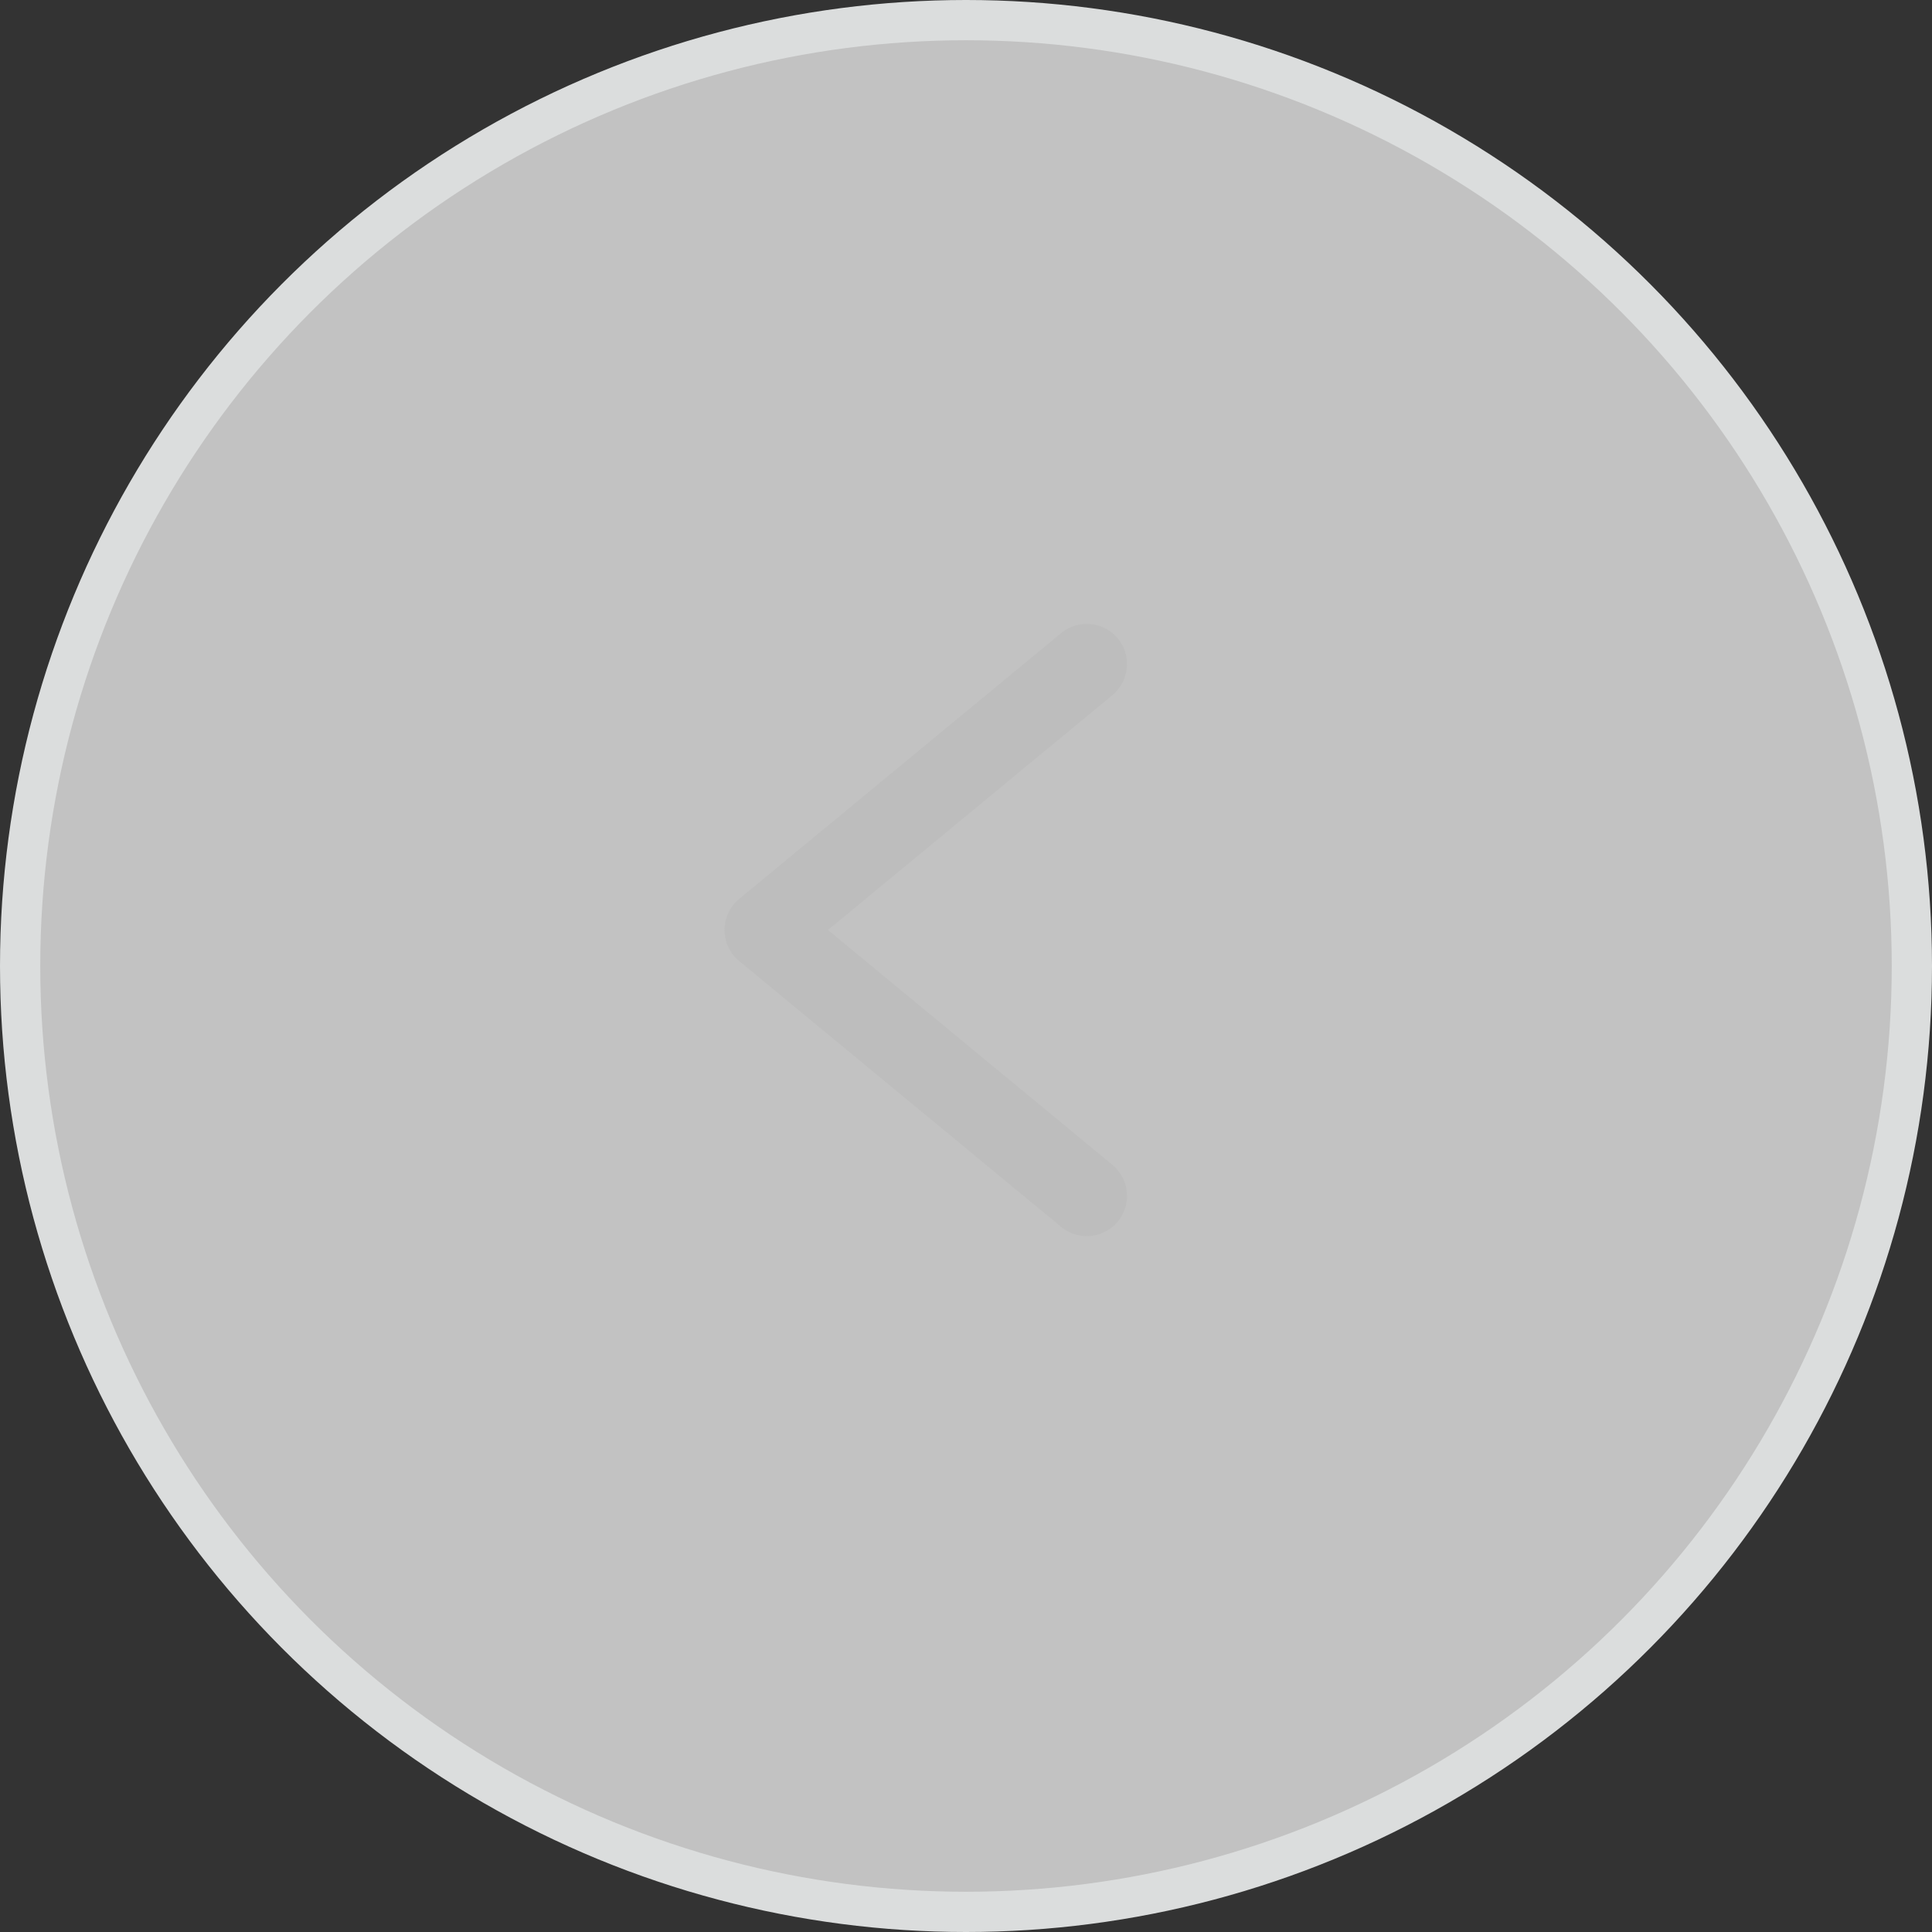 <svg width="48" height="48" viewBox="0 0 48 48" fill="none" xmlns="http://www.w3.org/2000/svg">
<rect x="0" y="0" width="48" height="48" fill="#333333" stroke="none"/>
<circle r="23.5" transform="matrix(-1 0 0 1 24 24)" fill="white" fill-opacity="0.7" stroke="#DBDDDD"/>
<path d="M27 29.711L19 23.105L27 16.5" stroke="#BDBDBD" stroke-width="2" stroke-linecap="round" stroke-linejoin="round"/>
</svg>
